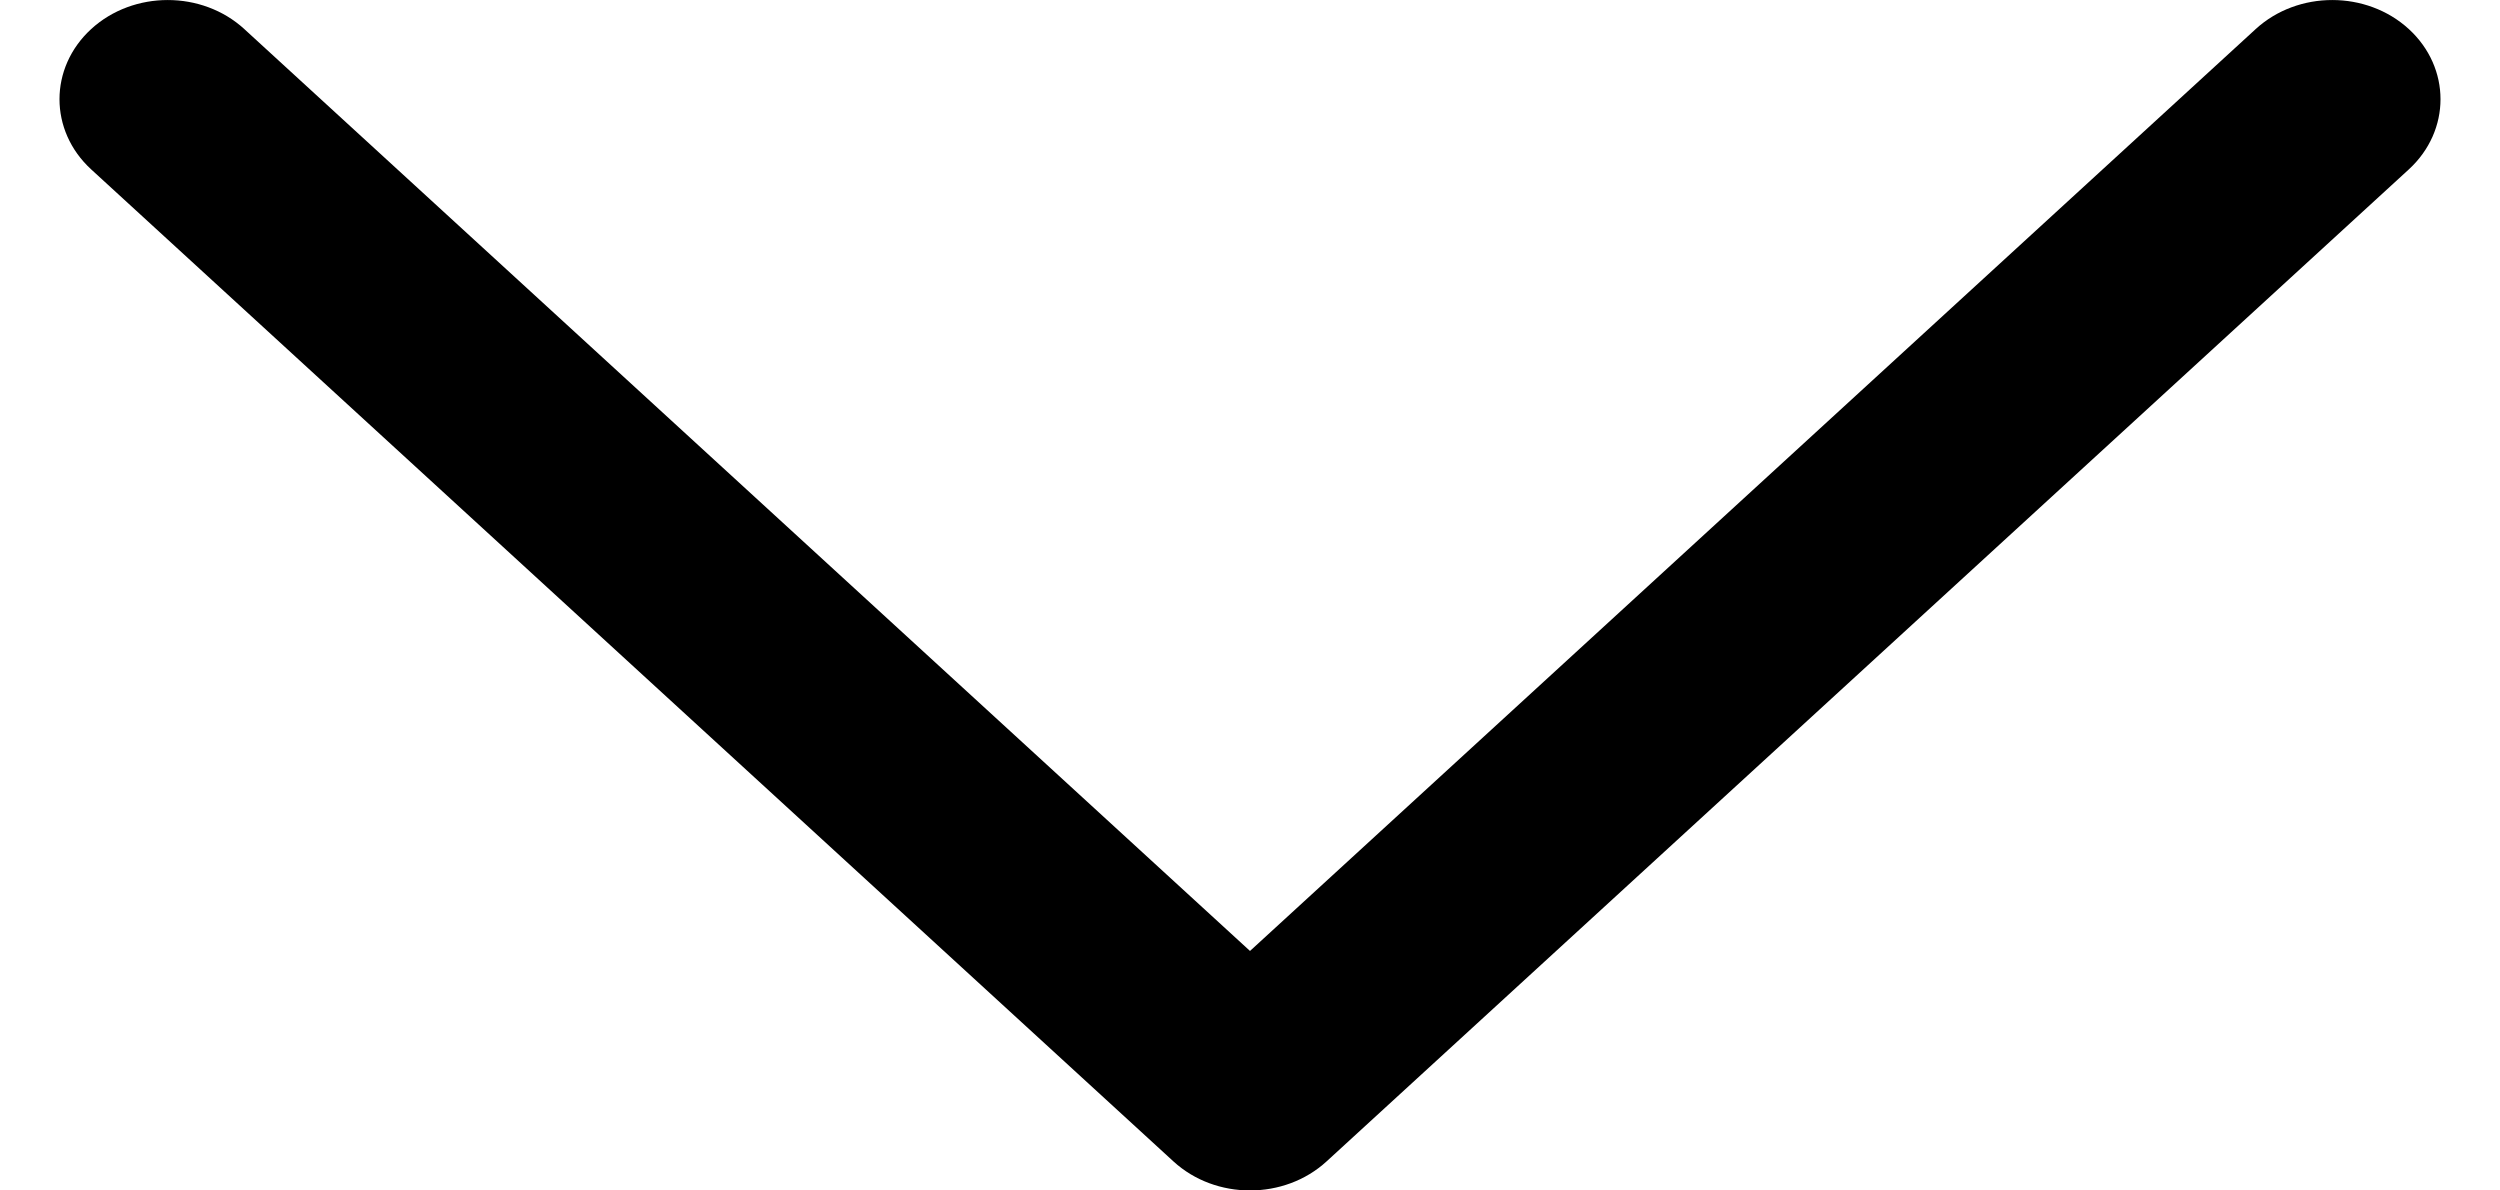 <svg viewBox="0 0 21 10" xmlns="http://www.w3.org/2000/svg">
<path fill-rule="evenodd" clip-rule="evenodd" d="M0.766 0.244C1.121 -0.081 1.697 -0.081 2.052 0.244L10.5 7.988L18.948 0.244C19.303 -0.081 19.879 -0.081 20.234 0.244C20.589 0.57 20.589 1.097 20.234 1.423L11.143 9.756C10.788 10.081 10.212 10.081 9.857 9.756L0.766 1.423C0.411 1.097 0.411 0.57 0.766 0.244Z"/>
</svg>
